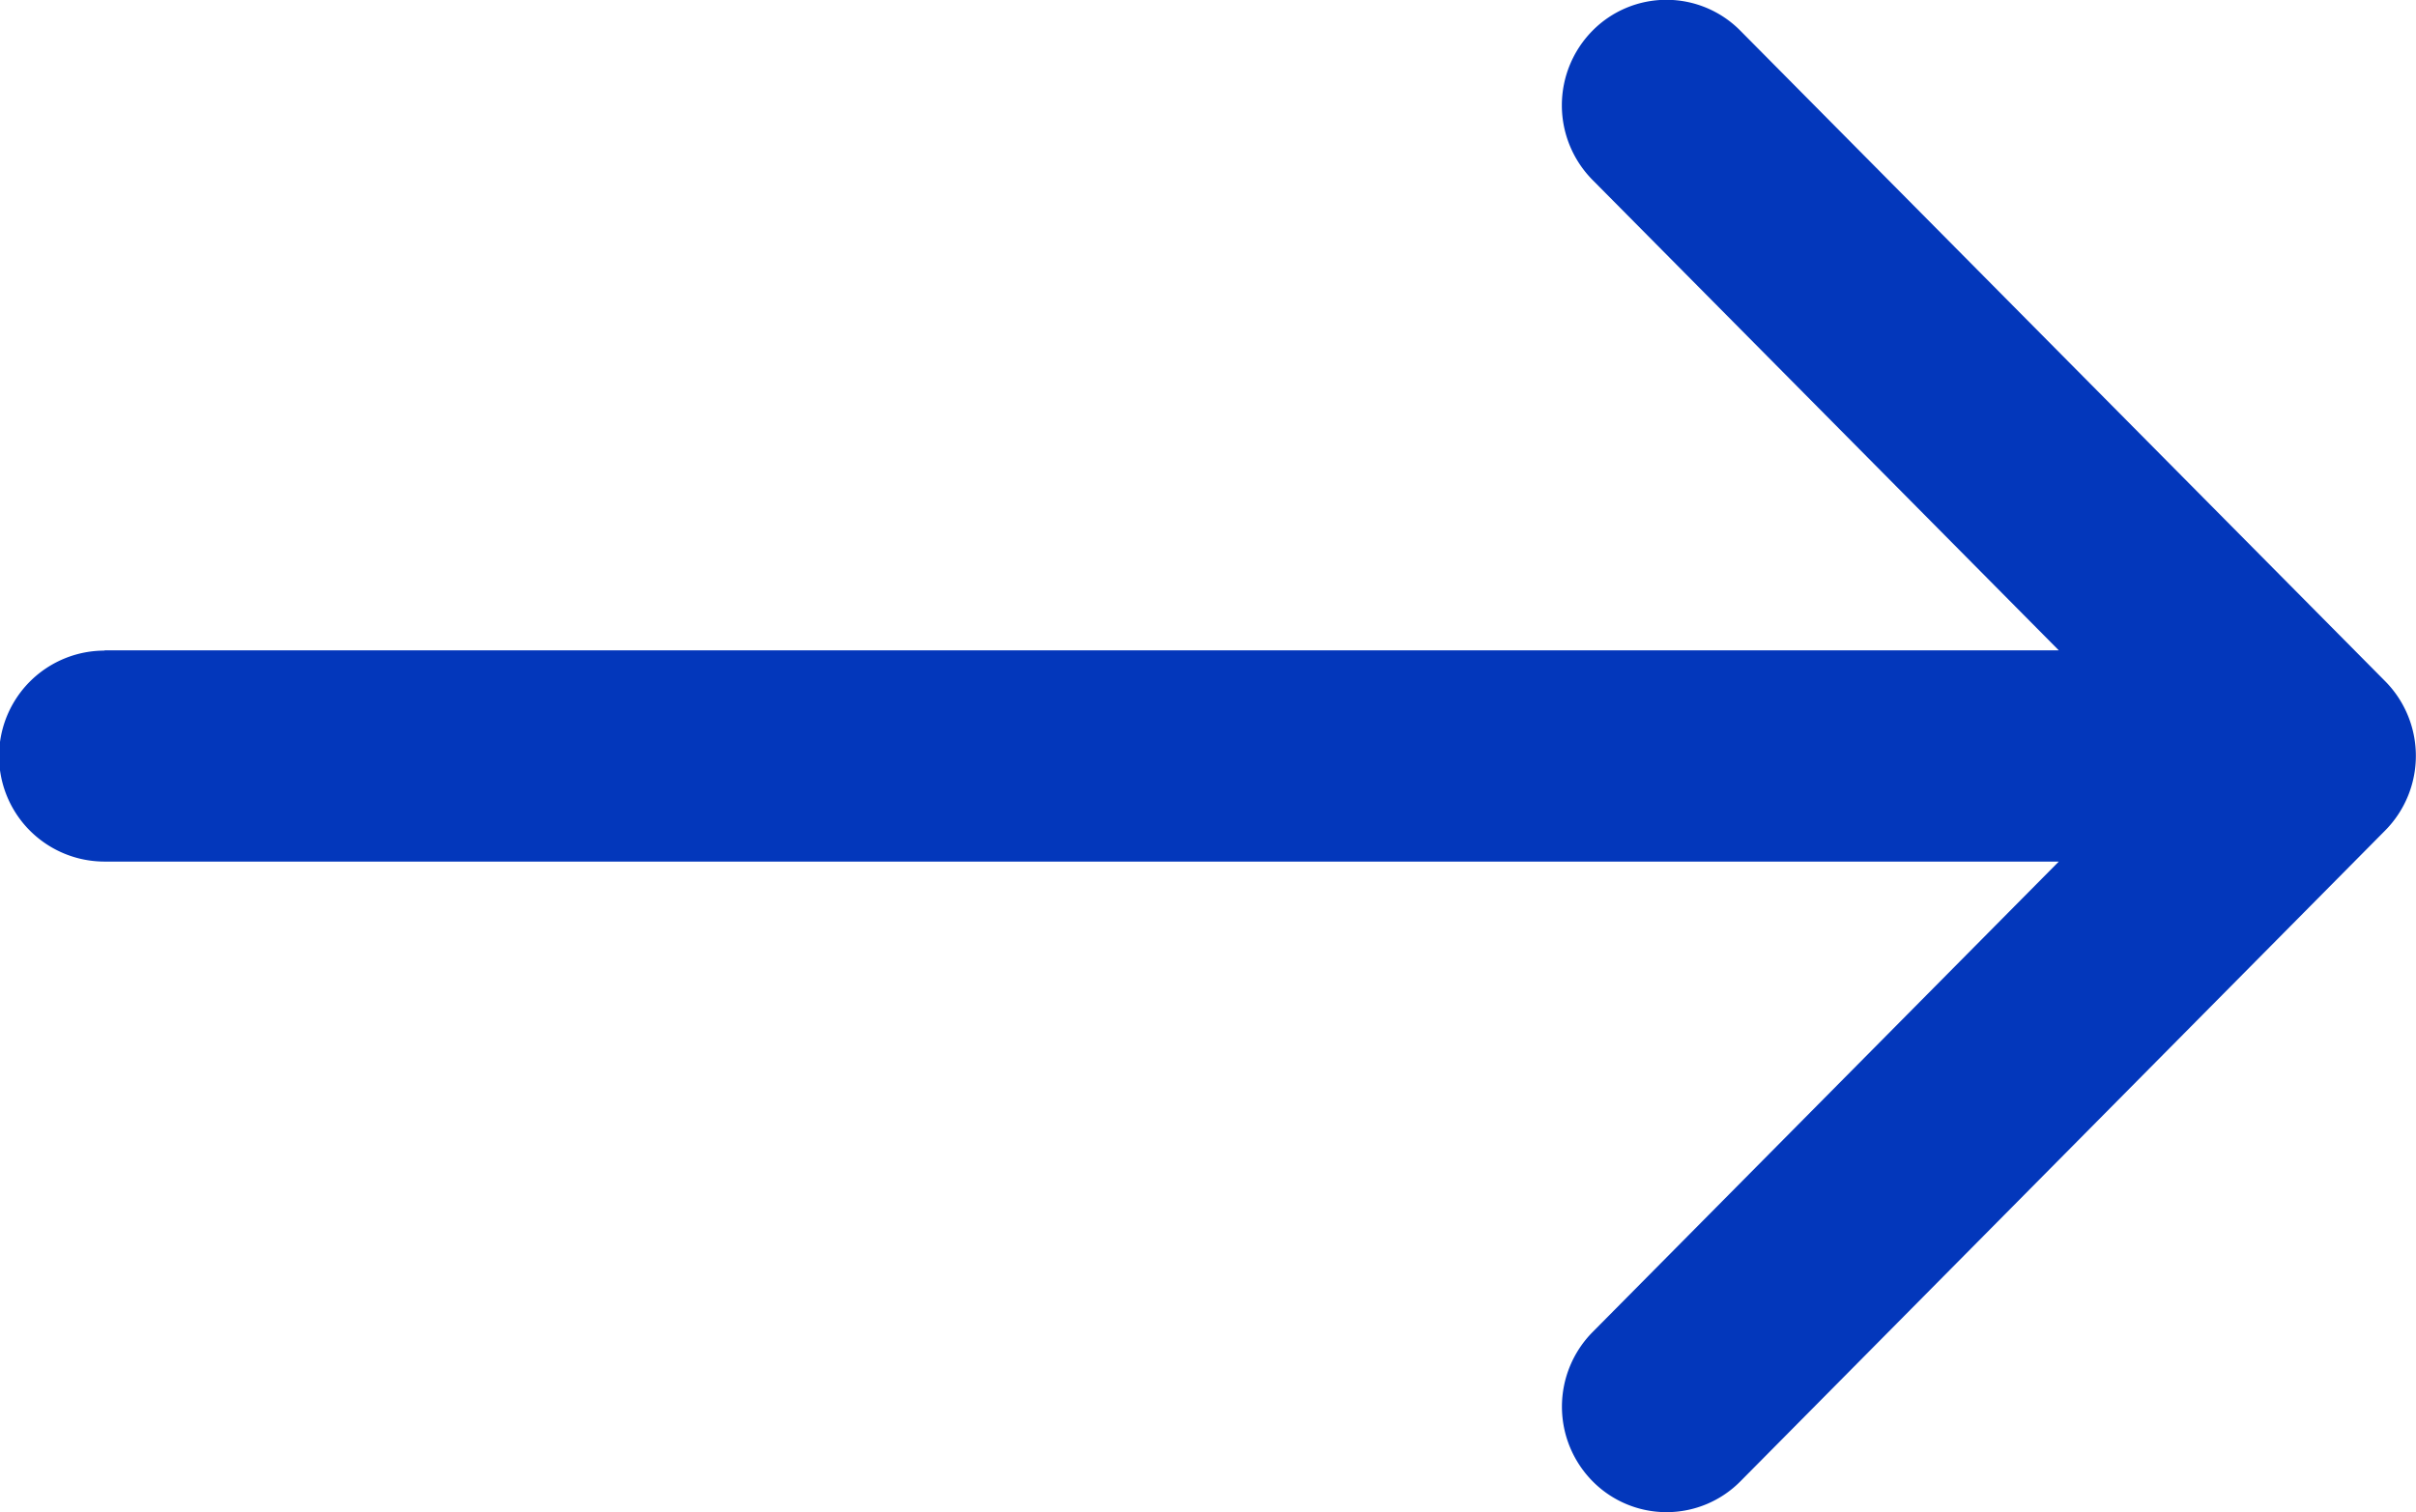 <svg xmlns="http://www.w3.org/2000/svg" width="46.001" height="28.799" viewBox="0 0 46.001 28.799">
  <path id="more-btn" d="M1.991,88.3H39.2l-8.879-8.96a2.022,2.022,0,0,1,0-2.841,1.978,1.978,0,0,1,2.816,0l12.278,12.39a2.021,2.021,0,0,1,0,2.841L33.139,104.125a1.978,1.978,0,0,1-2.816,0,2.021,2.021,0,0,1,0-2.841L39.2,92.323H1.991a2.009,2.009,0,0,1,0-4.018Z" transform="translate(0 -75.914)" fill="#0337bb"/>
</svg>
